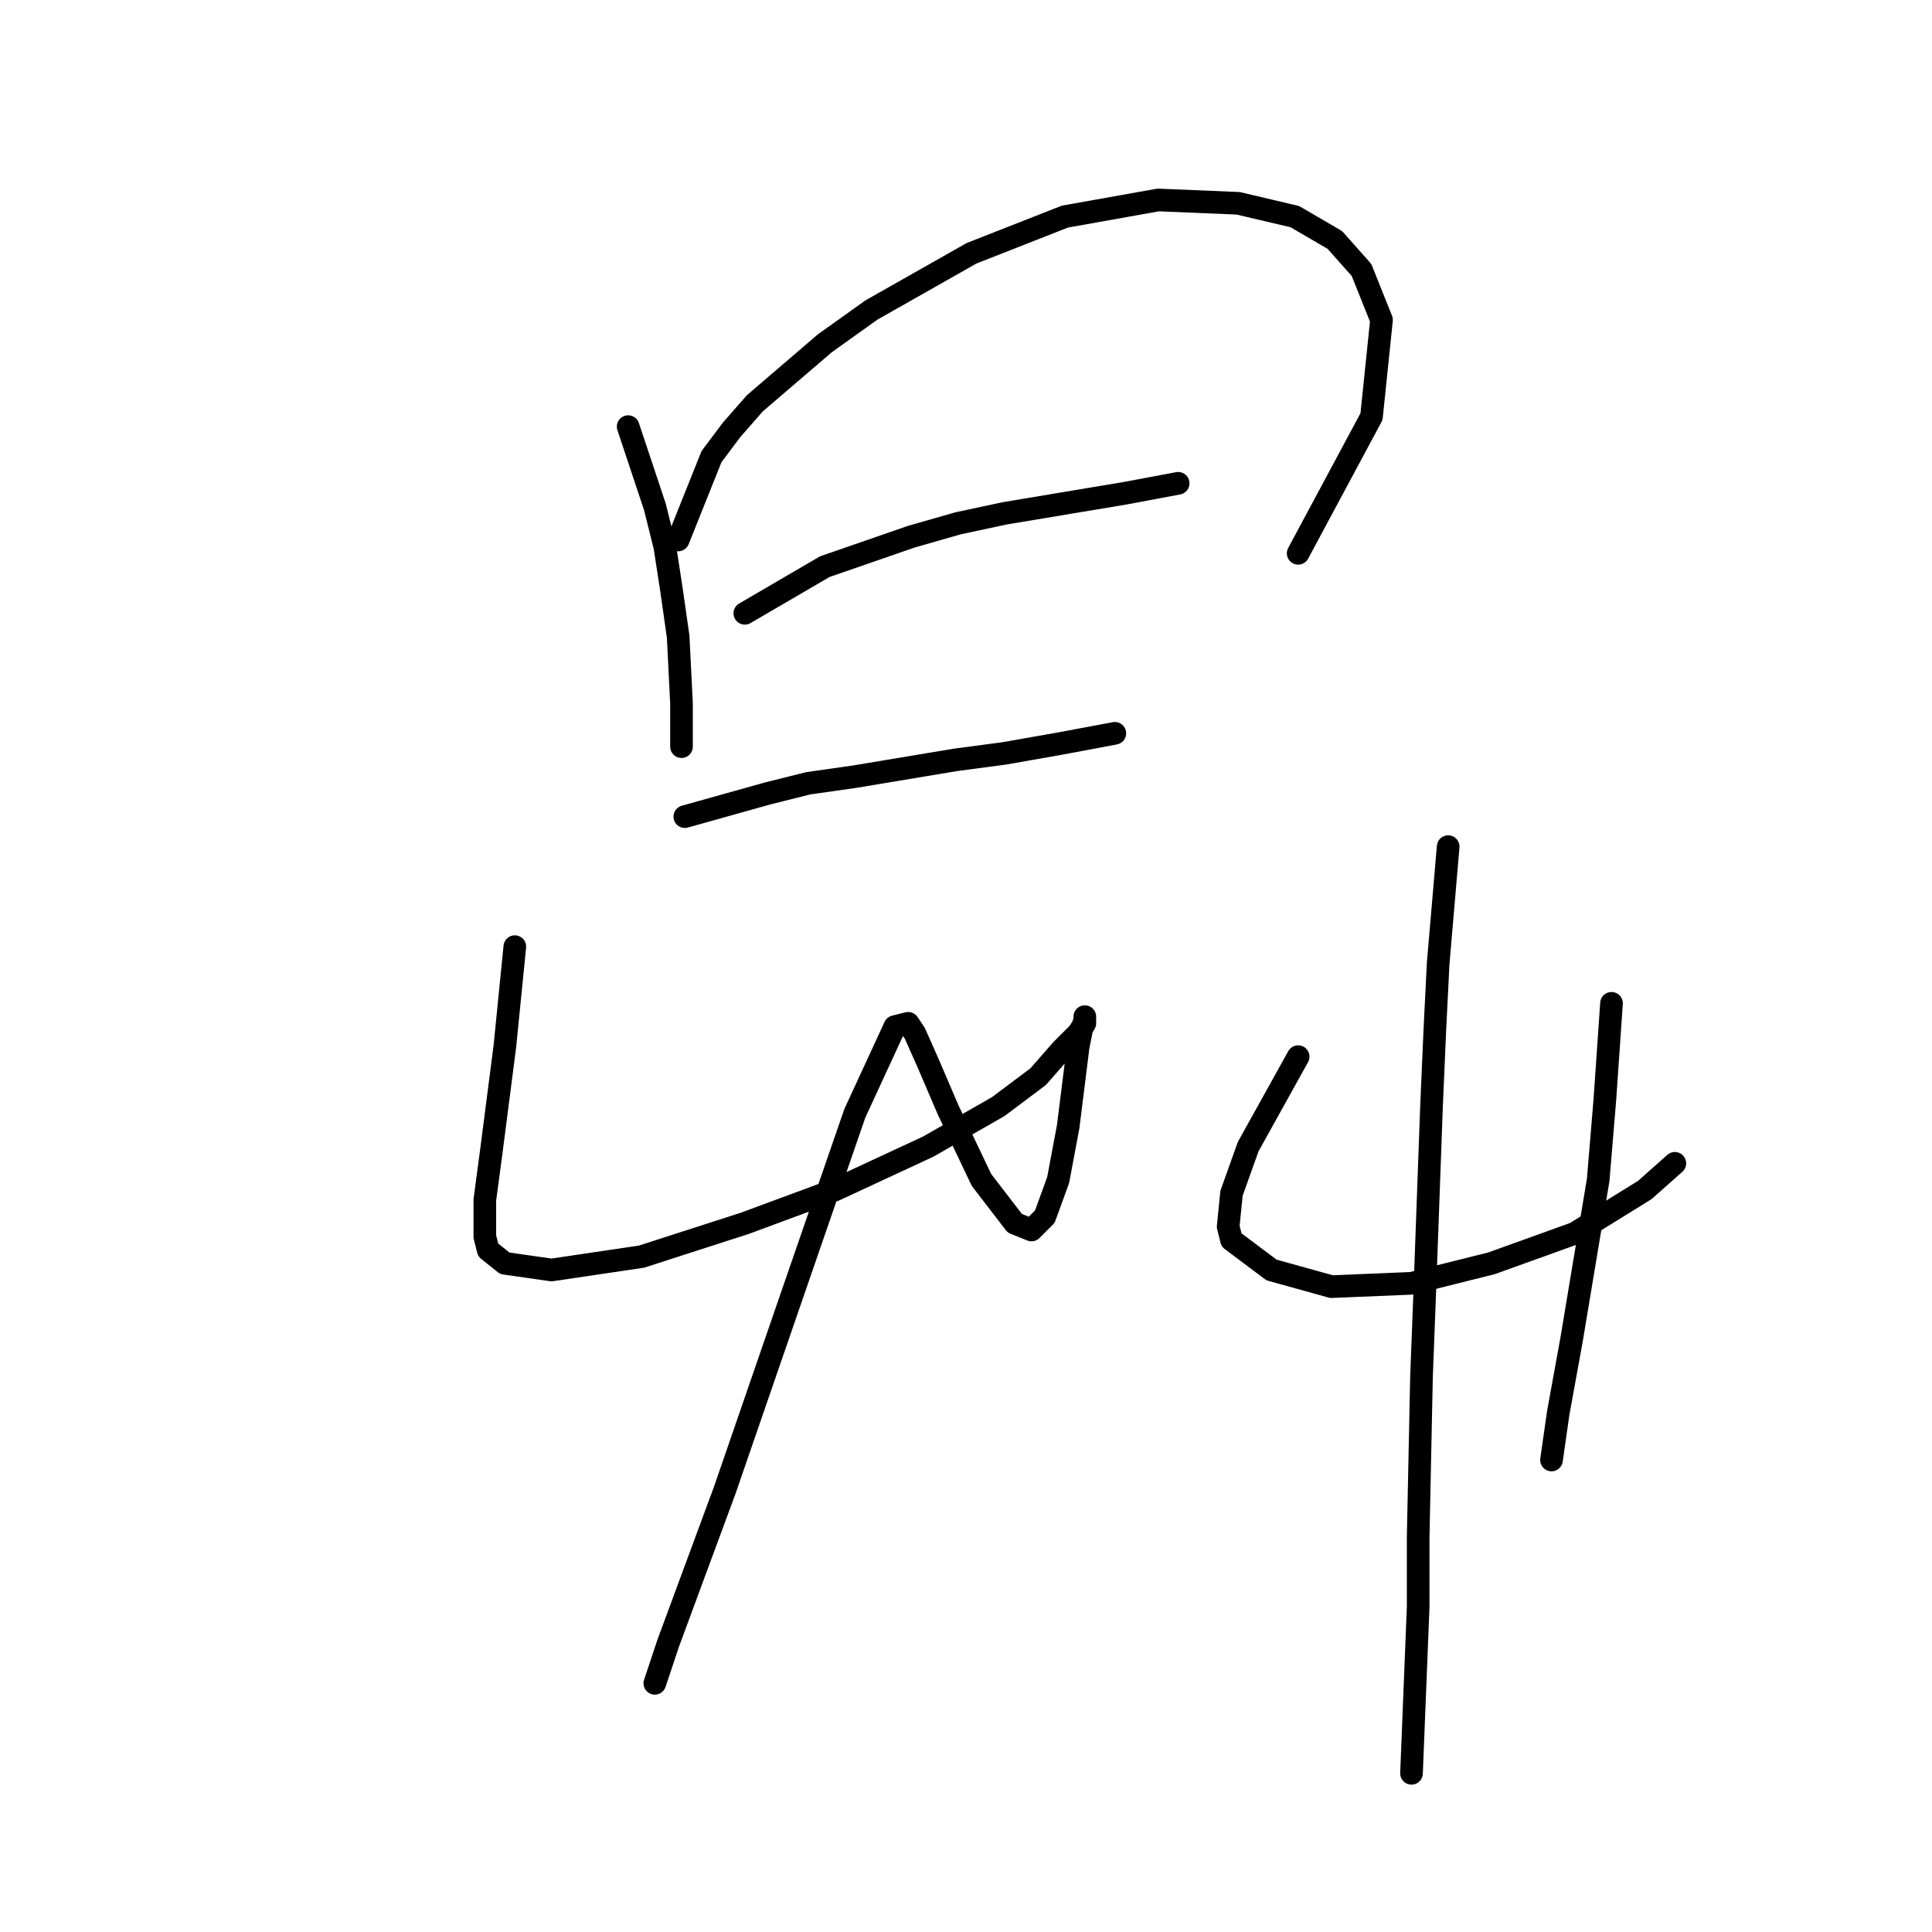 <?xml version="1.0" standalone="no"?>
    <svg width="256" height="256" xmlns="http://www.w3.org/2000/svg" version="1.1">
    <polyline stroke="black" stroke-width="3" stroke-linecap="round" fill="transparent" stroke-linejoin="round" points="83.235 56.531 86.768 67.132 88.093 72.432 88.977 78.174 89.86 84.358 90.302 93.192 90.302 98.934 90.302 98.934 " />
        <polyline stroke="black" stroke-width="3" stroke-linecap="round" fill="transparent" stroke-linejoin="round" points="89.86 71.549 94.277 60.507 96.927 56.973 100.019 53.44 109.294 45.489 115.478 41.072 128.729 33.564 141.096 28.705 153.463 26.497 164.064 26.938 171.573 28.705 176.873 31.797 180.406 35.772 183.057 42.397 181.731 55.206 172.014 73.316 172.014 73.316 " />
        <polyline stroke="black" stroke-width="3" stroke-linecap="round" fill="transparent" stroke-linejoin="round" points="98.694 81.266 109.294 75.082 120.778 71.107 126.962 69.34 133.146 68.015 149.046 65.365 156.113 64.04 156.113 64.04 " />
        <polyline stroke="black" stroke-width="3" stroke-linecap="round" fill="transparent" stroke-linejoin="round" points="90.743 108.209 101.786 105.117 107.086 103.792 113.27 102.909 126.52 100.7 133.146 99.817 140.654 98.492 147.721 97.167 147.721 97.167 " />
        <polyline stroke="black" stroke-width="3" stroke-linecap="round" fill="transparent" stroke-linejoin="round" points="68.217 125.435 66.892 138.686 65.126 152.378 64.242 159.003 64.242 163.862 64.684 165.629 66.892 167.395 73.076 168.279 85.002 166.512 98.694 162.095 110.62 157.678 122.987 151.936 132.262 146.636 137.563 142.661 140.654 139.127 142.863 136.919 143.746 135.594 143.746 134.71 143.746 135.152 143.305 136.477 142.863 138.686 141.538 149.286 140.213 156.353 138.446 161.212 136.679 162.979 134.471 162.095 130.054 156.353 125.637 147.078 122.987 140.894 121.22 136.919 120.337 135.594 118.57 136.036 113.27 147.519 104.878 171.812 96.044 197.43 88.535 217.748 86.768 223.048 86.768 223.048 " />
        <polyline stroke="black" stroke-width="3" stroke-linecap="round" fill="transparent" stroke-linejoin="round" points="172.014 140.011 165.389 151.936 163.181 158.12 162.739 162.537 163.181 164.304 168.481 168.279 176.431 170.487 187.032 170.046 197.632 167.395 208.674 163.42 217.95 157.678 221.925 154.145 221.925 154.145 " />
        <polyline stroke="black" stroke-width="3" stroke-linecap="round" fill="transparent" stroke-linejoin="round" points="213.533 132.944 212.65 145.753 212.208 151.053 211.766 156.353 210 166.954 208.233 177.554 206.466 187.271 205.583 193.455 205.583 193.455 " />
        <polyline stroke="black" stroke-width="3" stroke-linecap="round" fill="transparent" stroke-linejoin="round" points="191.89 112.184 190.565 127.643 190.124 136.477 189.682 146.636 188.798 170.929 188.357 182.413 187.915 203.614 187.915 212.889 187.032 234.974 187.032 234.974 " />
        </svg>